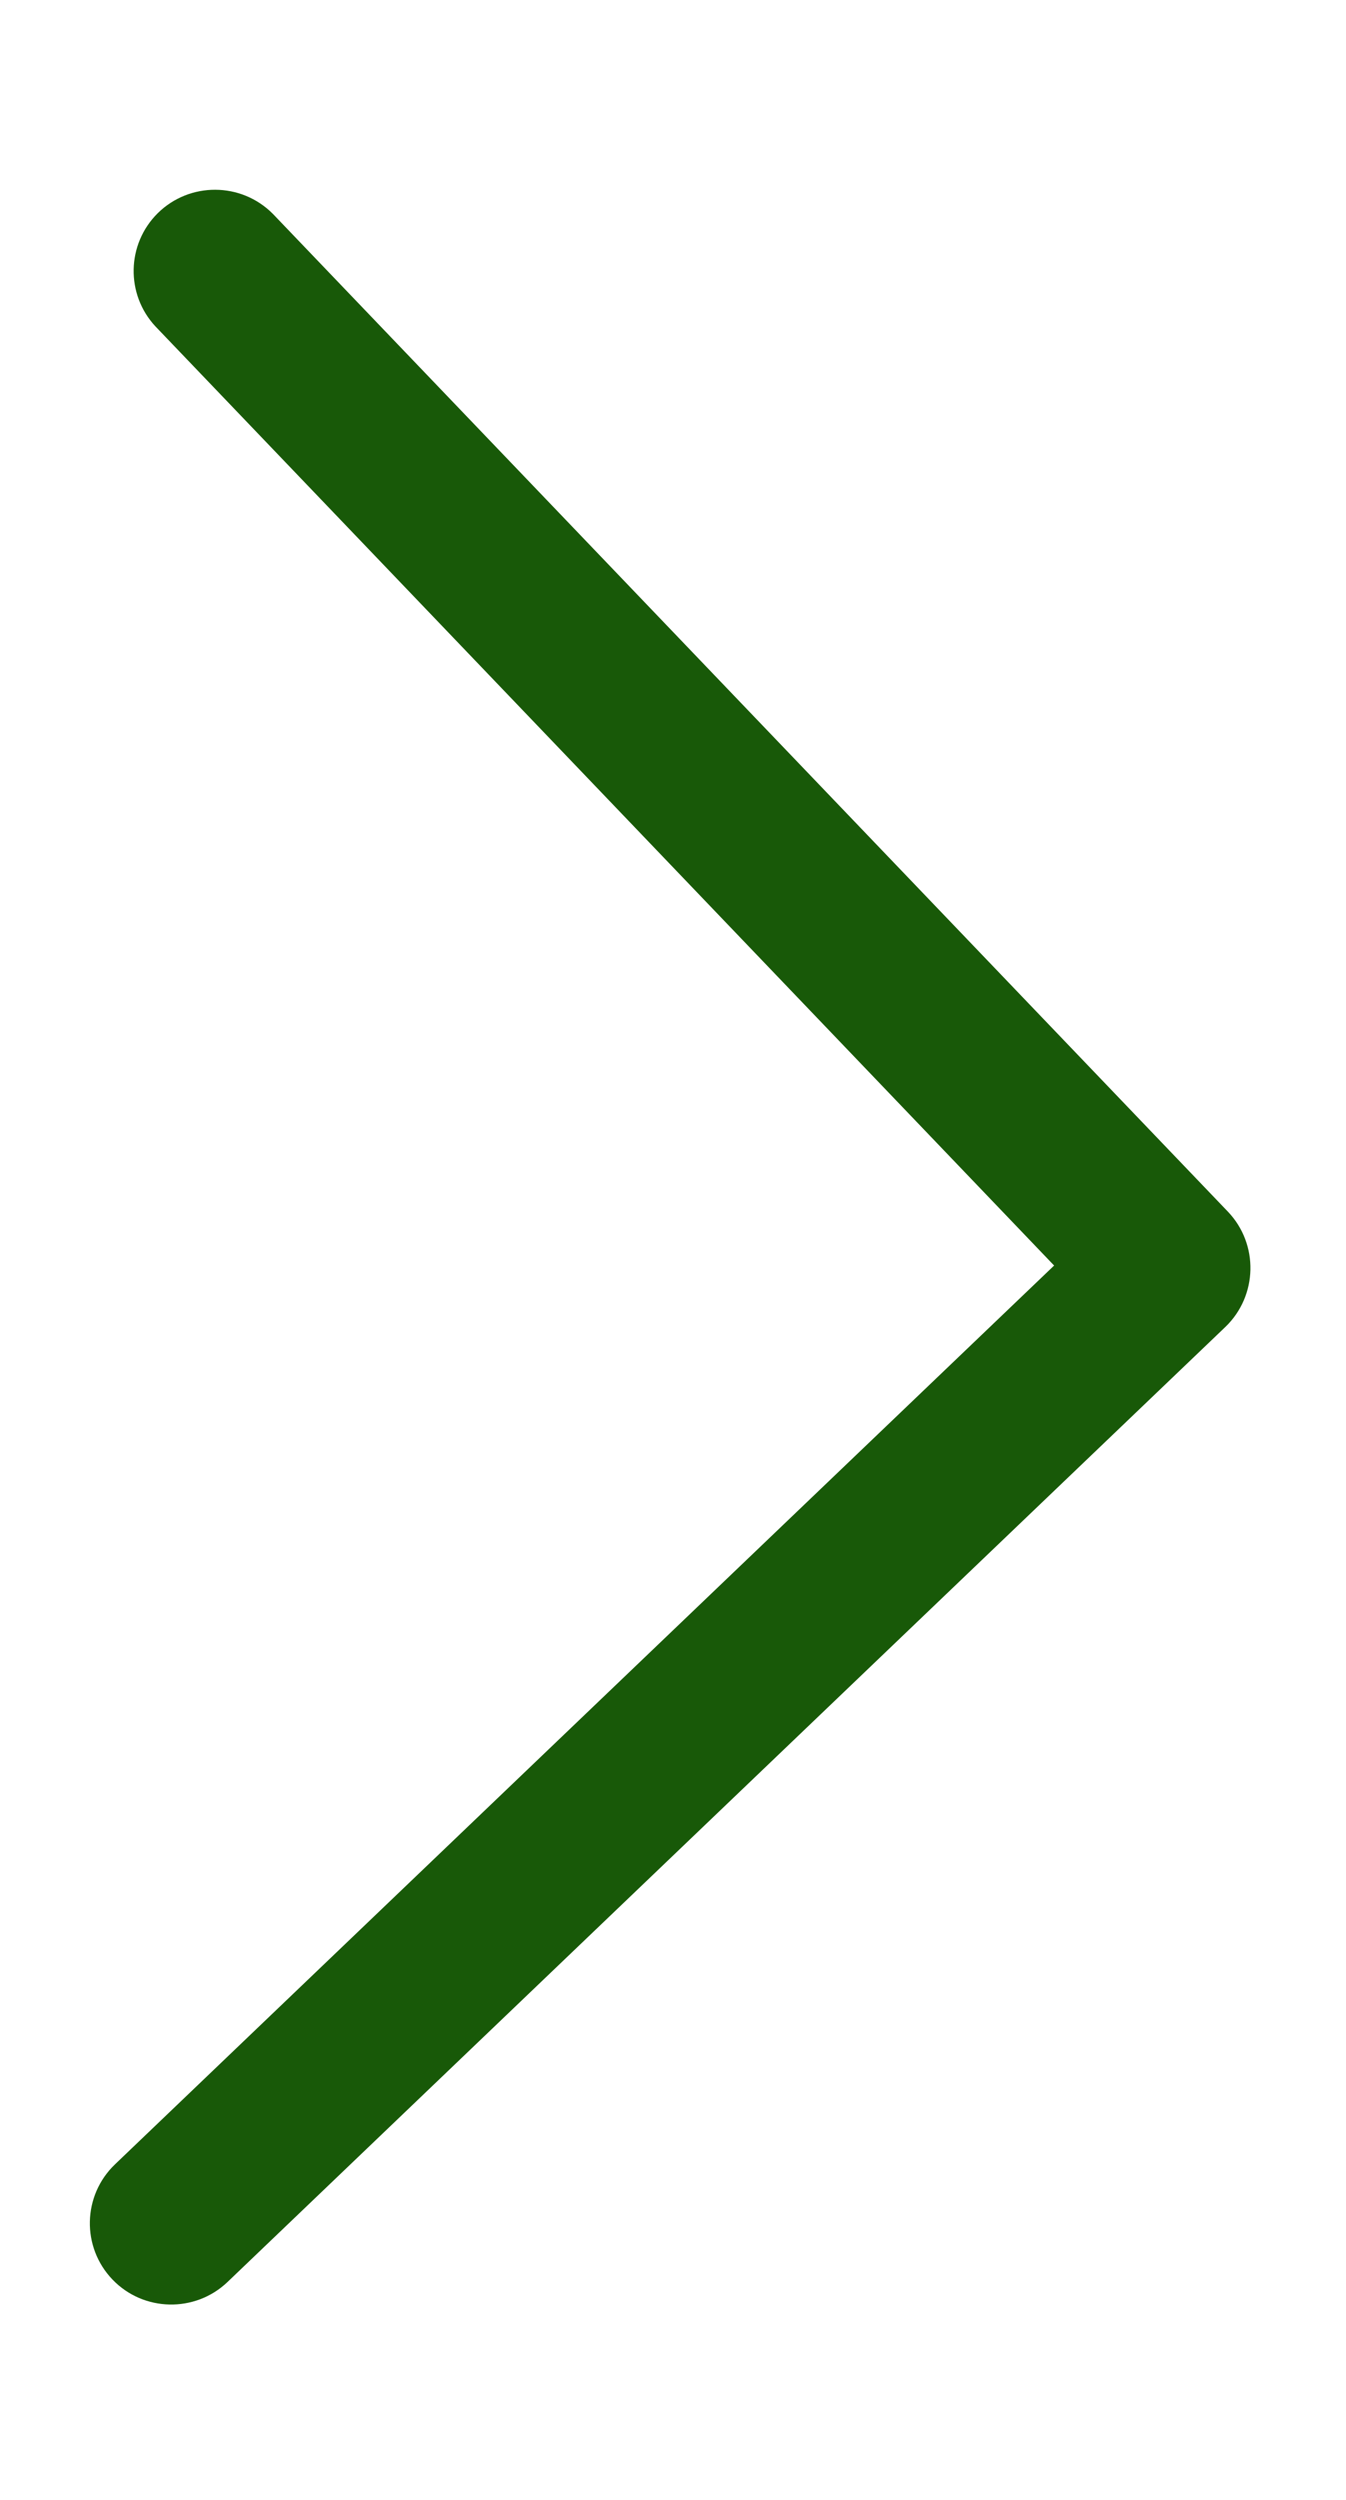 <svg width="7" height="13" viewBox="0 0 7 13" fill="none" xmlns="http://www.w3.org/2000/svg">
<path d="M5.482 6.581L0.598 11.255C0.429 11.417 0.423 11.685 0.585 11.854C0.746 12.022 1.014 12.028 1.183 11.867L6.373 6.9C6.541 6.738 6.547 6.47 6.386 6.301L1.419 1.112C1.254 0.946 0.986 0.945 0.82 1.109C0.658 1.27 0.653 1.53 0.808 1.697L5.482 6.581Z" fill="#185908"/>
</svg>
